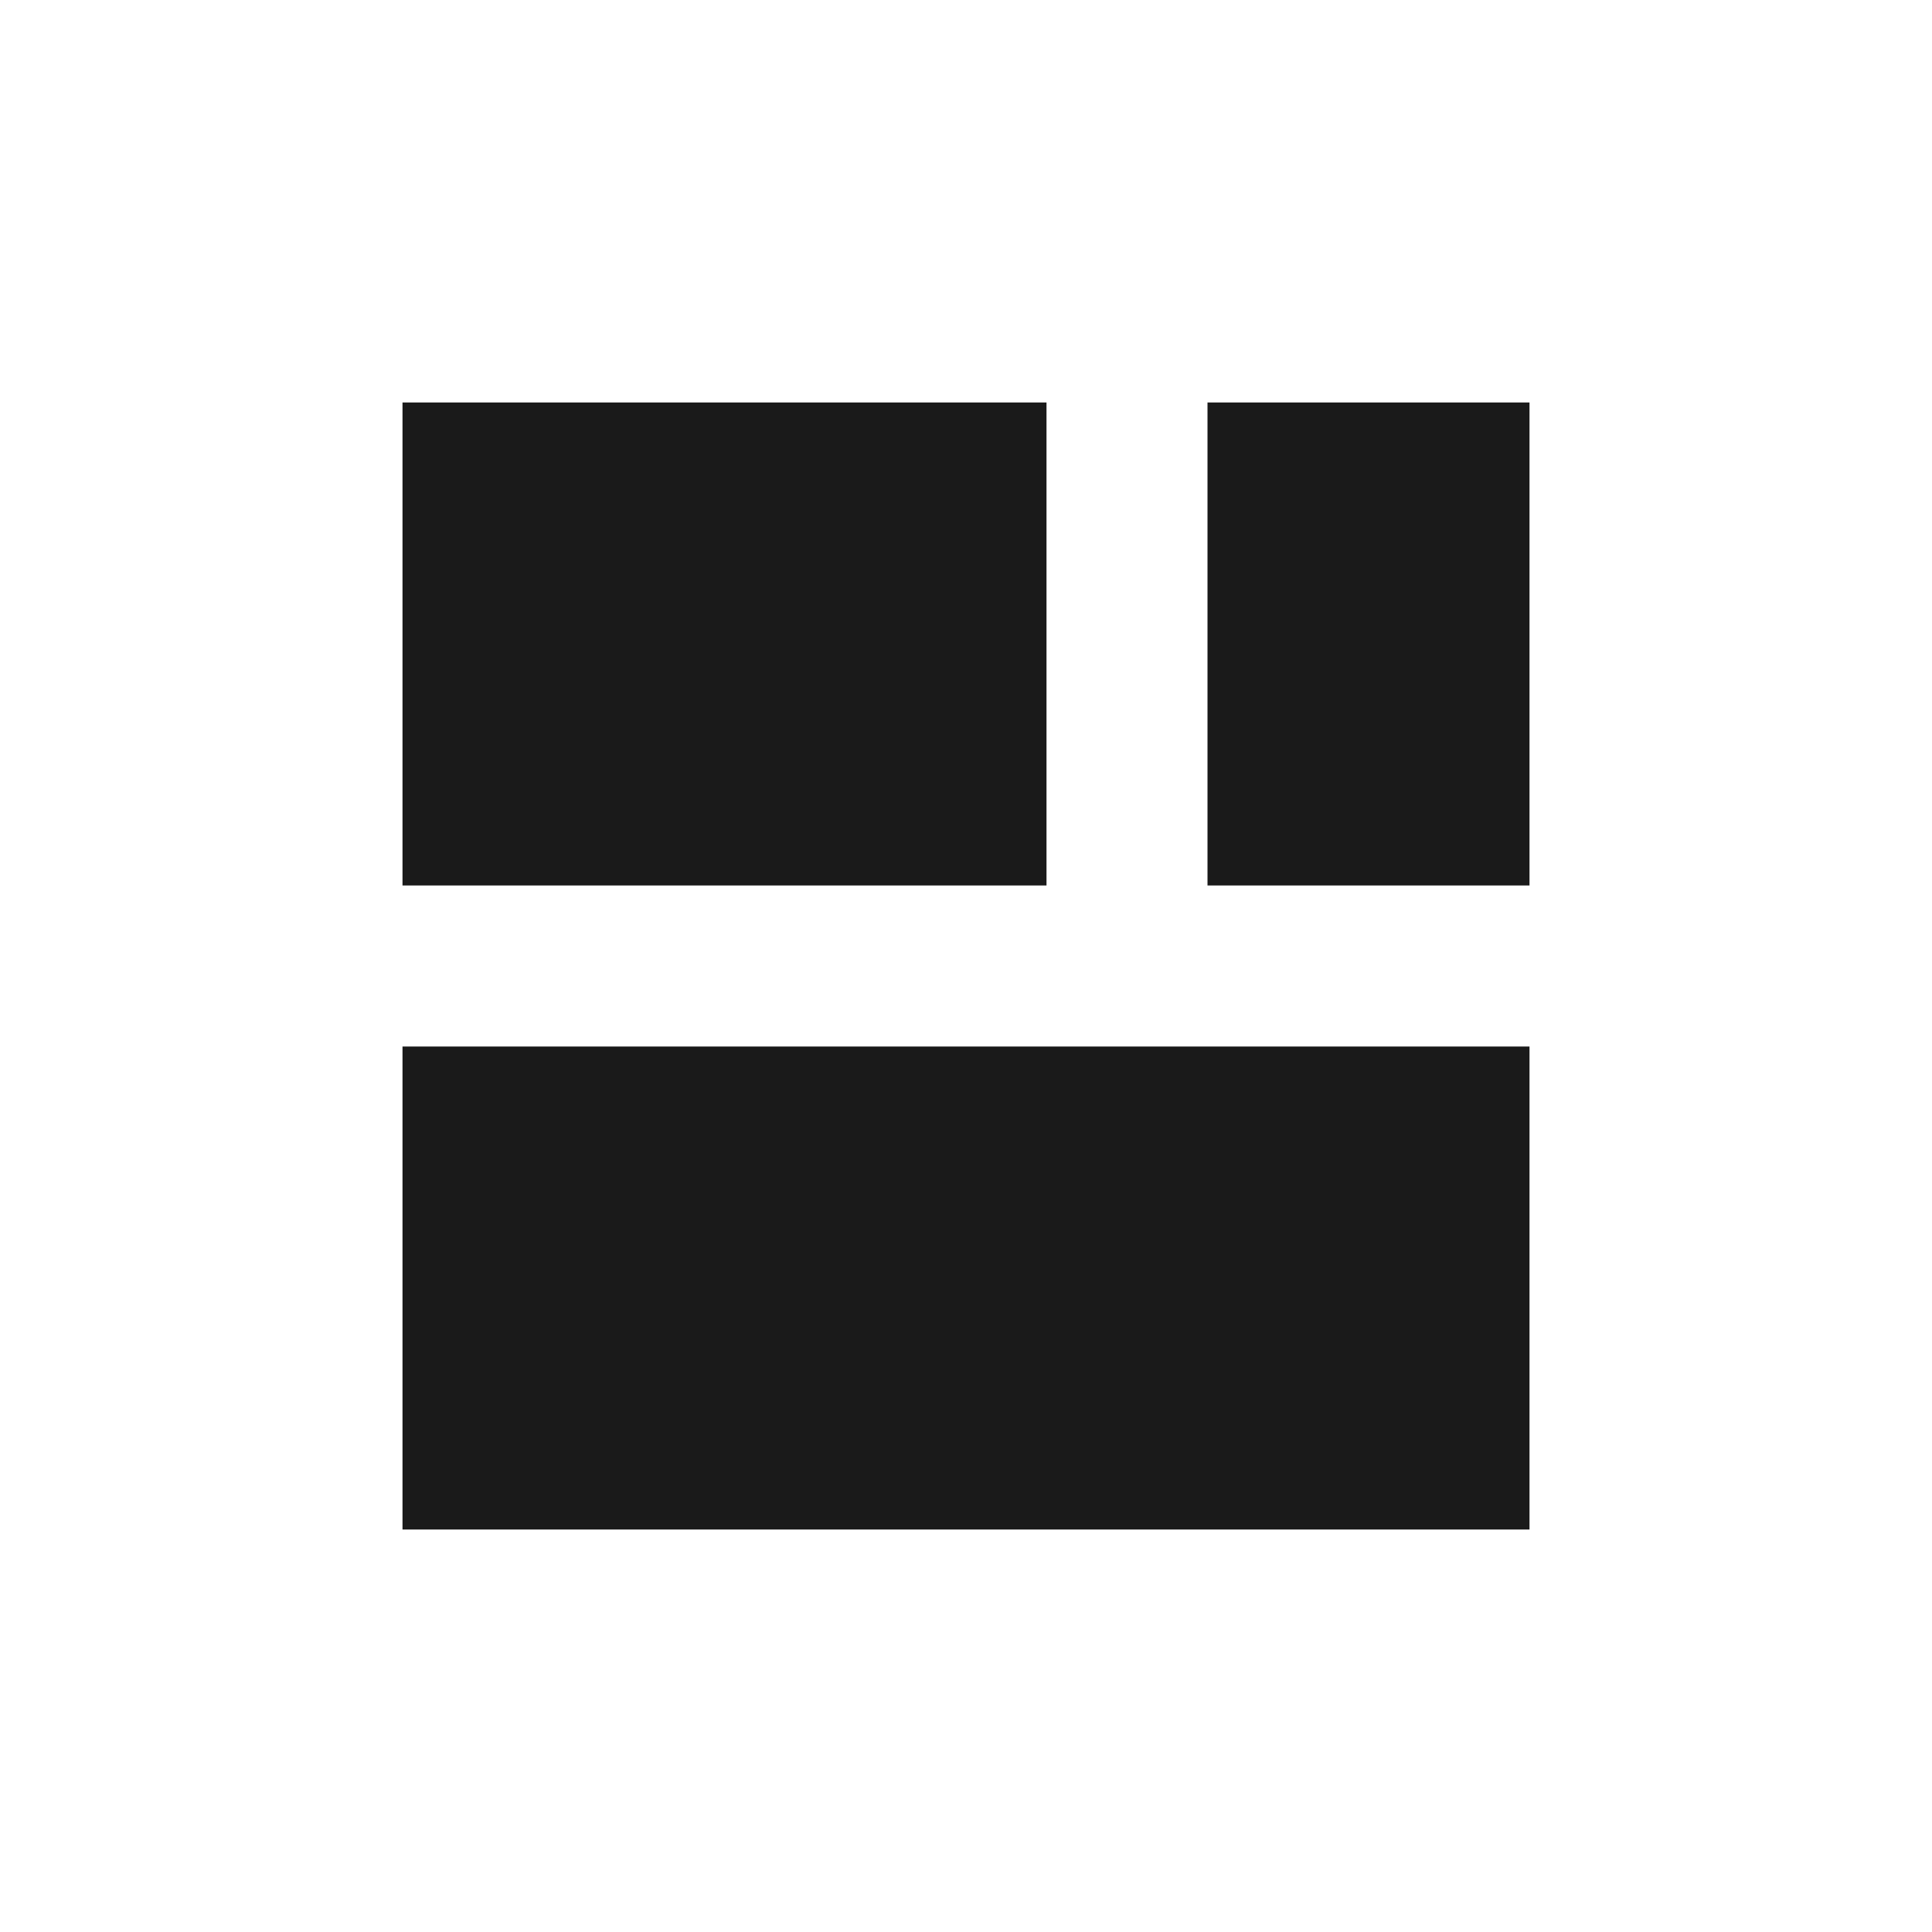 <svg xmlns="http://www.w3.org/2000/svg" width="24" height="24"><defs><style id="current-color-scheme"></style></defs><path d="M5 5v6h8V5H5zm10 0v6h4V5h-4zM5 13v6h14v-6H5z" fill="currentColor" color="#1a1a1a"/></svg>
